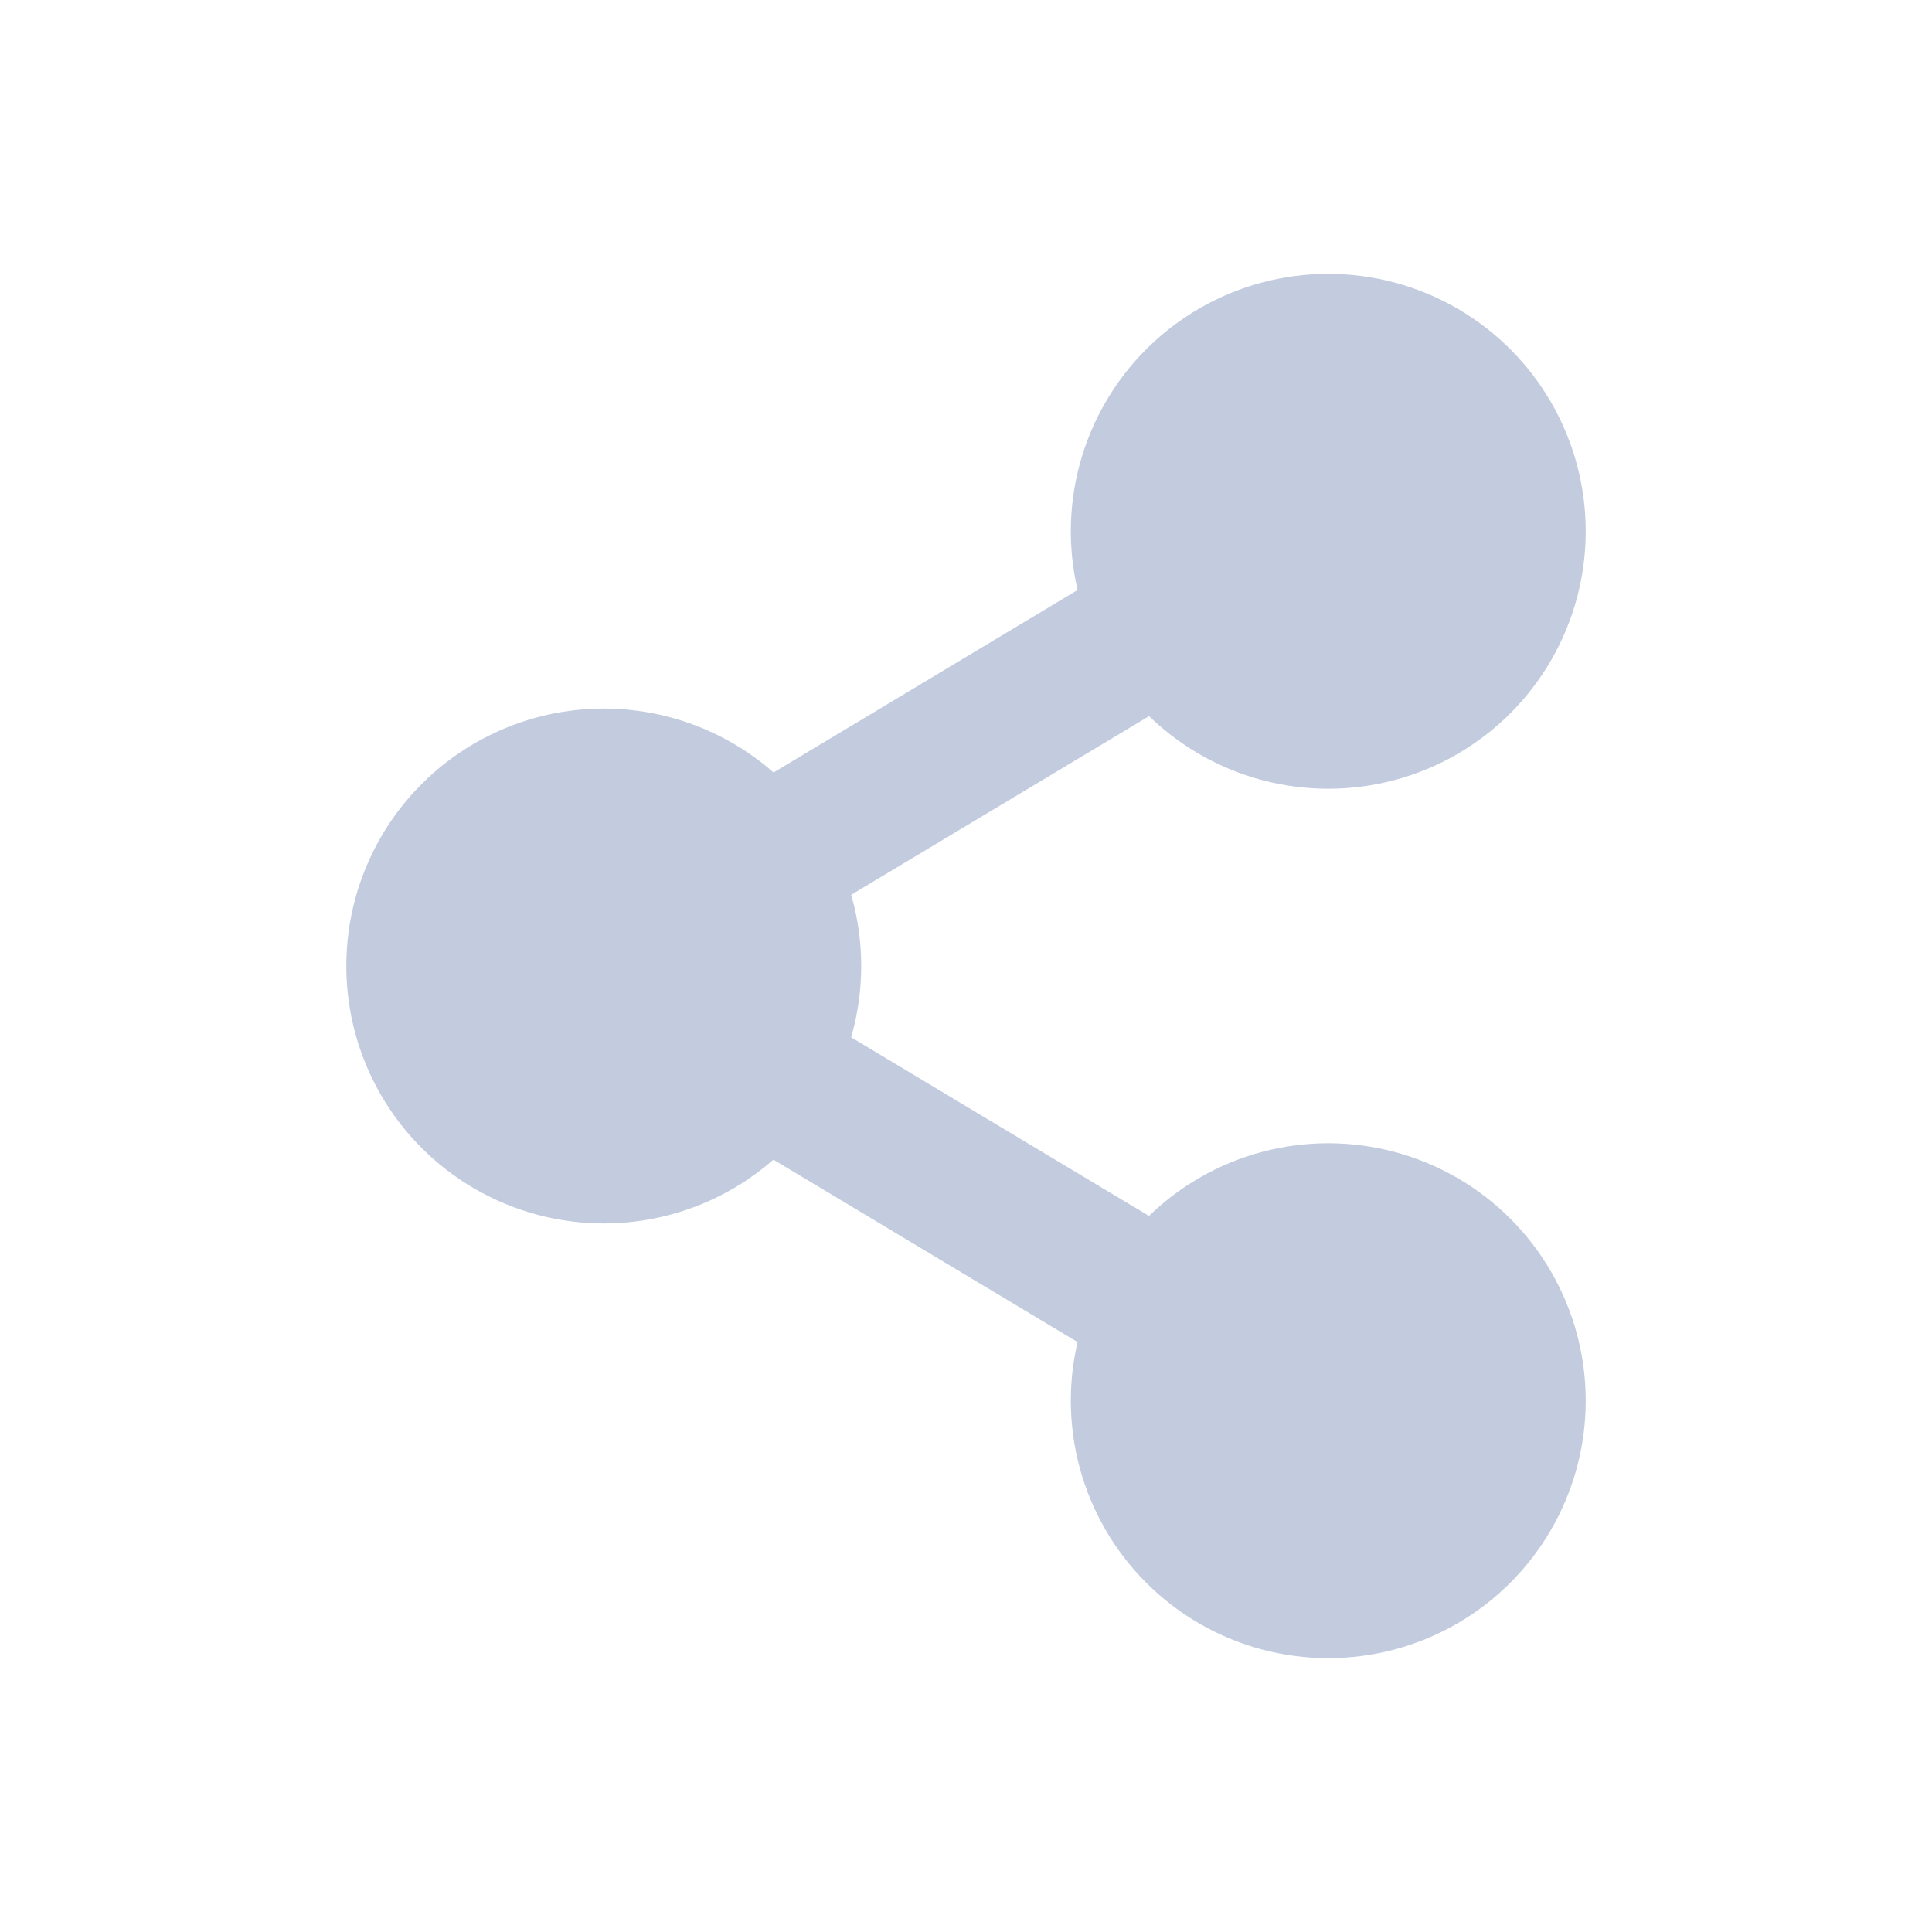 <svg width="80" height="80" viewBox="0 0 80 80" fill="none" xmlns="http://www.w3.org/2000/svg">
  <path d="M30.746 32.757L28.173 34.3L31.26 39.445L33.833 37.901L30.746 32.757ZM48.987 28.809L51.56 27.265L48.473 22.12L45.9 23.664L48.987 28.809ZM45.902 56.343L48.474 57.887L51.561 52.742L48.989 51.198L45.902 56.343ZM33.834 42.106L31.262 40.562L28.175 45.707L30.747 47.251L33.834 42.106ZM33.833 37.901L48.987 28.809L45.9 23.664L30.746 32.757L33.833 37.901ZM48.989 51.198L33.834 42.106L30.747 47.251L45.902 56.343L48.989 51.198Z" fill="#C2CCDE" />
  <path d="M29.331 47.5C26.651 49.047 23.35 49.047 20.67 47.5C17.991 45.953 16.34 43.094 16.34 40C16.34 36.906 17.991 34.047 20.67 32.5C23.35 30.953 26.651 30.953 29.331 32.5C32.01 34.047 33.661 36.906 33.661 40C33.661 43.094 32.01 45.953 29.331 47.5Z" fill="#C2CCDE" stroke="#C2CCDE" stroke-width="4" stroke-linecap="square" stroke-linejoin="round" />
  <path d="M59.331 65.5C56.651 67.047 53.35 67.047 50.67 65.5C47.991 63.953 46.34 61.094 46.34 58C46.34 54.906 47.991 52.047 50.67 50.5C53.35 48.953 56.651 48.953 59.331 50.5C62.01 52.047 63.661 54.906 63.661 58C63.661 61.094 62.01 63.953 59.331 65.5Z" fill="#C2CCDE" stroke="#C2CCDE" stroke-width="4" stroke-linecap="square" stroke-linejoin="round" />
  <path d="M59.331 29.5C56.651 31.047 53.35 31.047 50.67 29.5C47.991 27.953 46.34 25.094 46.34 22C46.34 18.906 47.991 16.047 50.67 14.5C53.35 12.953 56.651 12.953 59.331 14.5C62.01 16.047 63.661 18.906 63.661 22C63.661 25.094 62.01 27.953 59.331 29.5Z" fill="#C2CCDE" stroke="#C2CCDE" stroke-width="4" stroke-linecap="square" stroke-linejoin="round" />
</svg>
